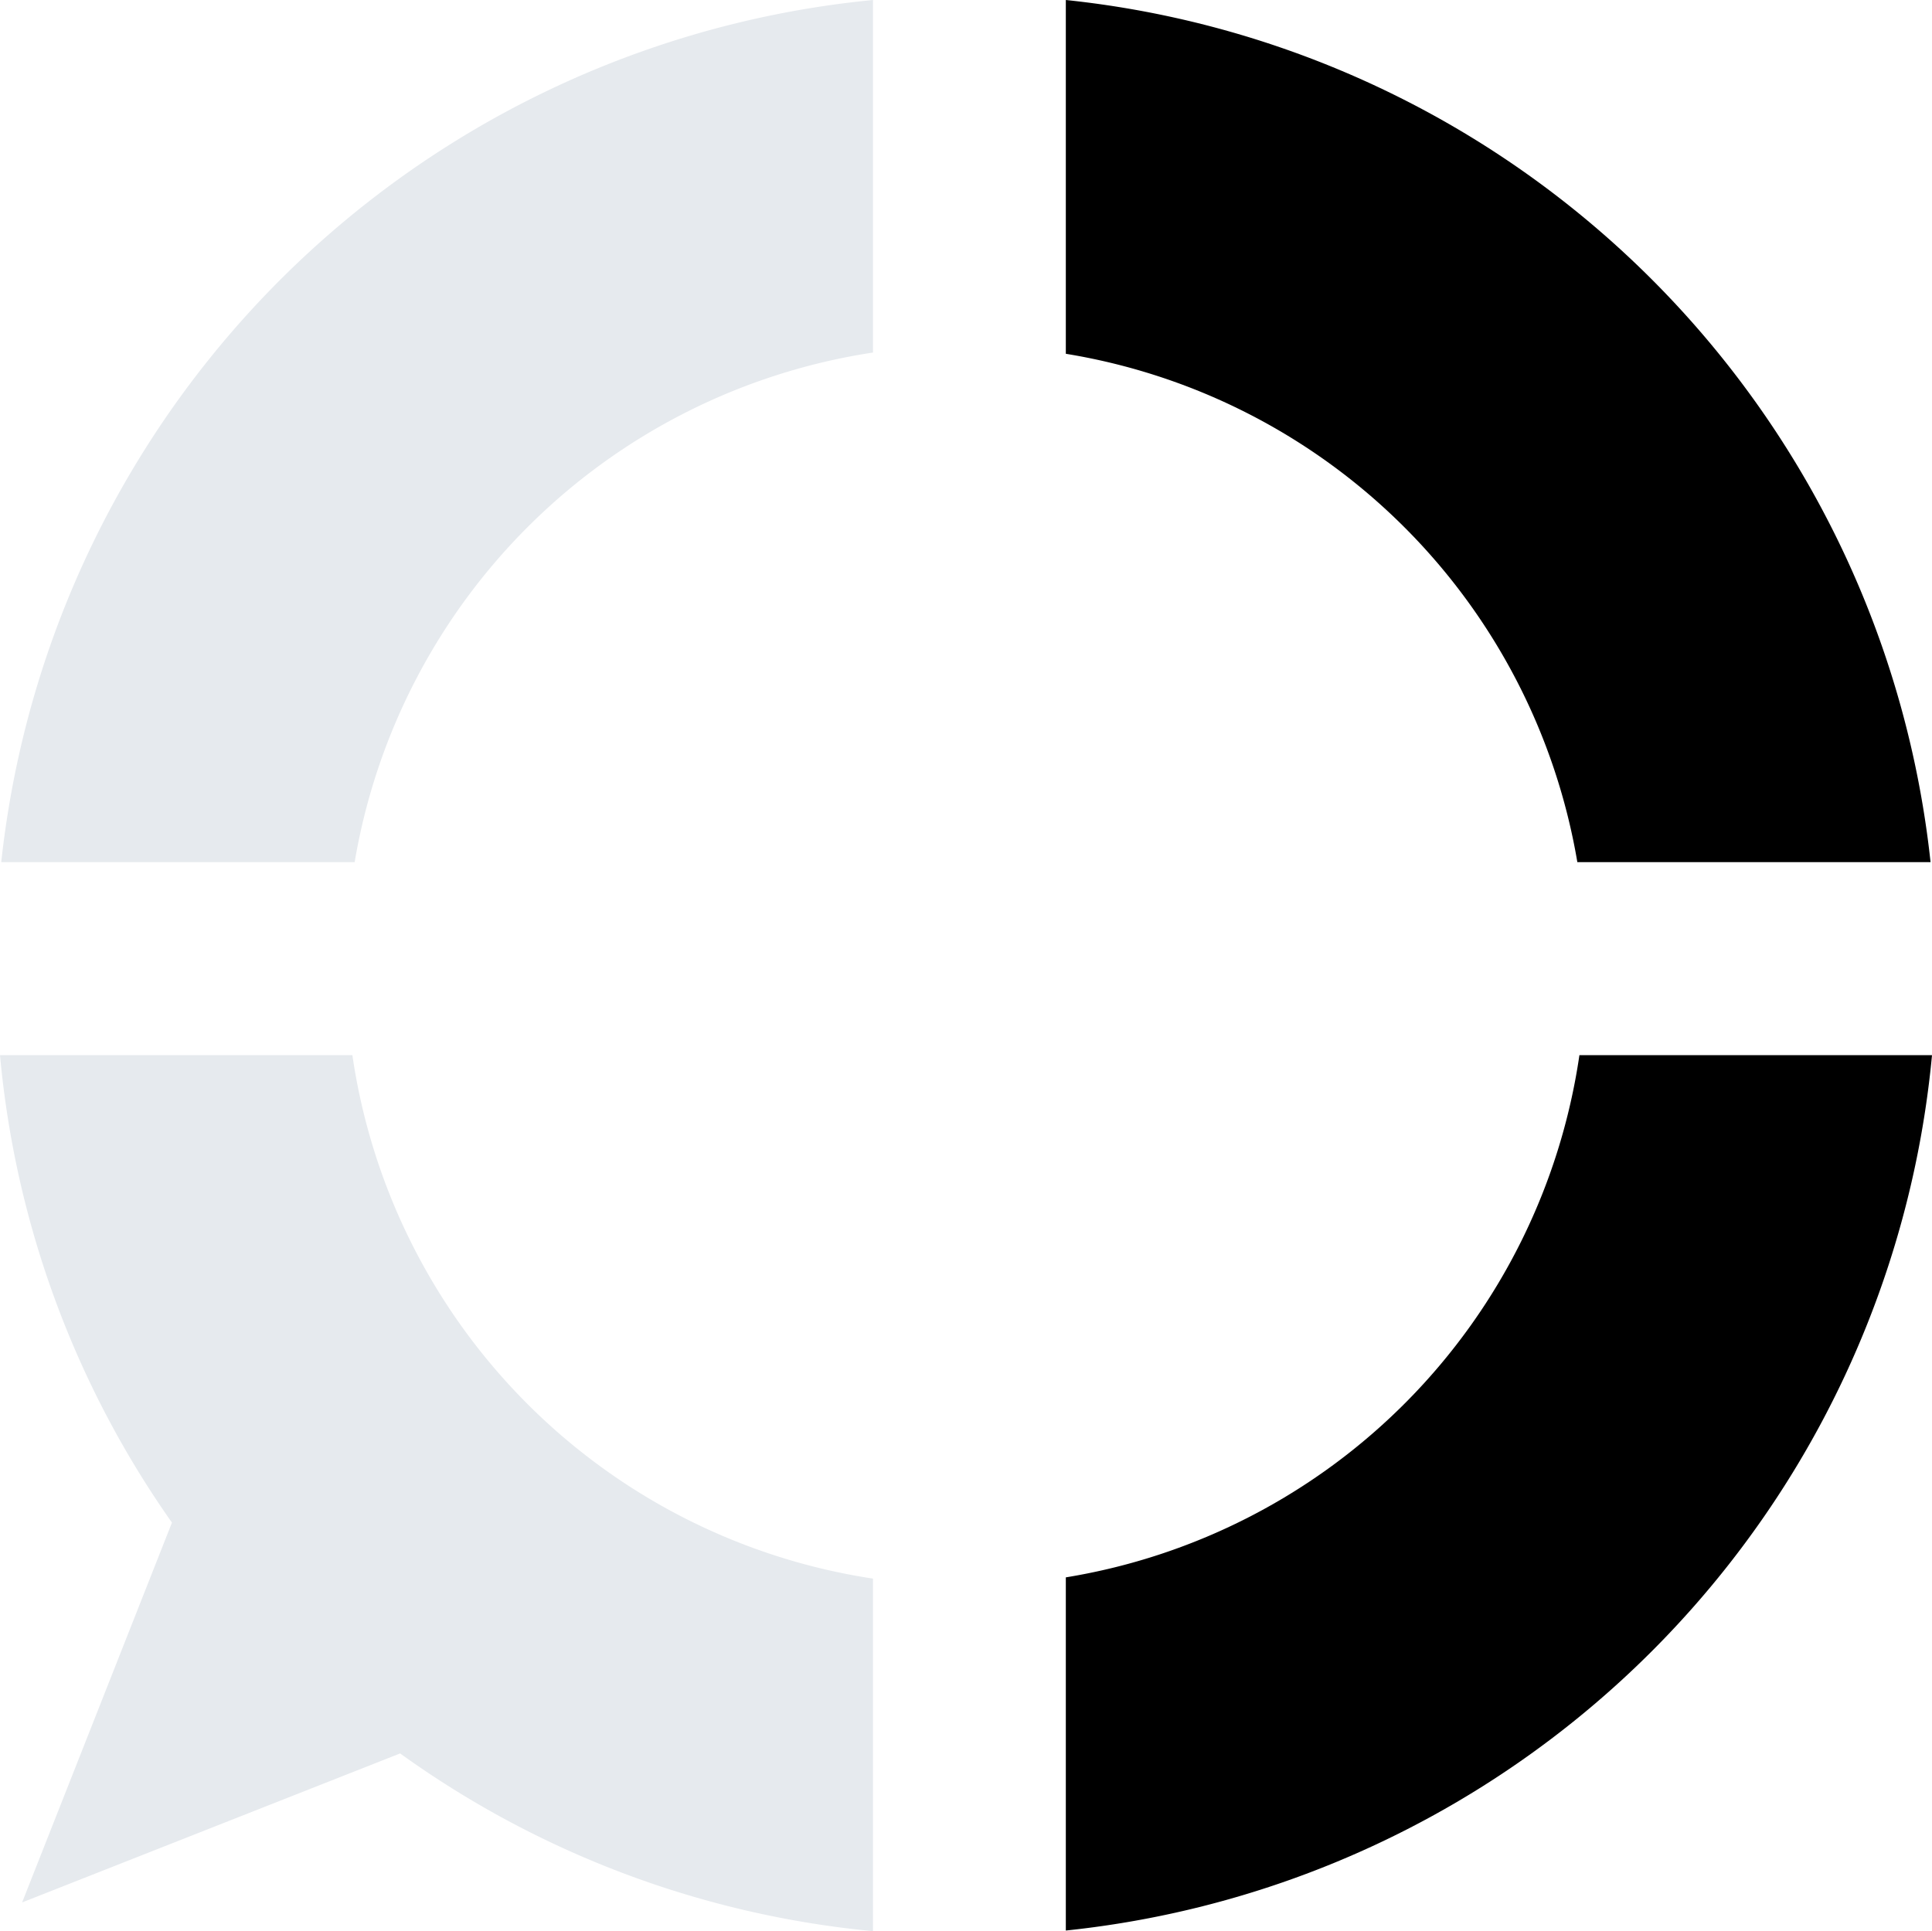 <svg xmlns="http://www.w3.org/2000/svg" width="93.48" height="93.45" viewBox="0 0 93.48 93.45"><defs><style>.ca17c33c-3e53-4f22-858f-5c500016c2ee,.fe0c8653-82c7-461b-b748-ae86abf0ff60{fill:#e6eaee}</style></defs><title>tencent-color</title><g id="50e8595f-519d-4dd7-81ce-3a7d1a806bb0" data-name="Ebene 2"><g id="5b53d0cd-80df-4664-92e8-72df069ce27e" data-name="Ebene 1"><path d="M51.57,76.33V93.42A47,47,0,0,0,93.48,51.06H76.42A30,30,0,0,1,51.57,76.33Z" class="4f95967b-f104-429e-af5f-be9cae557800"/><path d="M76.32,41.72H93.41A47,47,0,0,0,51.57,0V17.12A30,30,0,0,1,76.32,41.72Z" class="8c0d91ba-0900-46a6-91fa-23a704dd915e"/><path d="M42.24,17.06V0A47,47,0,0,0,.06,41.72h17.1A30,30,0,0,1,42.24,17.06Z" class="fe0c8653-82c7-461b-b748-ae86abf0ff60"/><path d="M17.05,51.06H0A46.63,46.63,0,0,0,8.32,73.68L1.07,92.06l18.29-7.21a46.7,46.7,0,0,0,22.88,8.6V76.39A30,30,0,0,1,17.05,51.06Z" class="ca17c33c-3e53-4f22-858f-5c500016c2ee"/></g></g></svg>